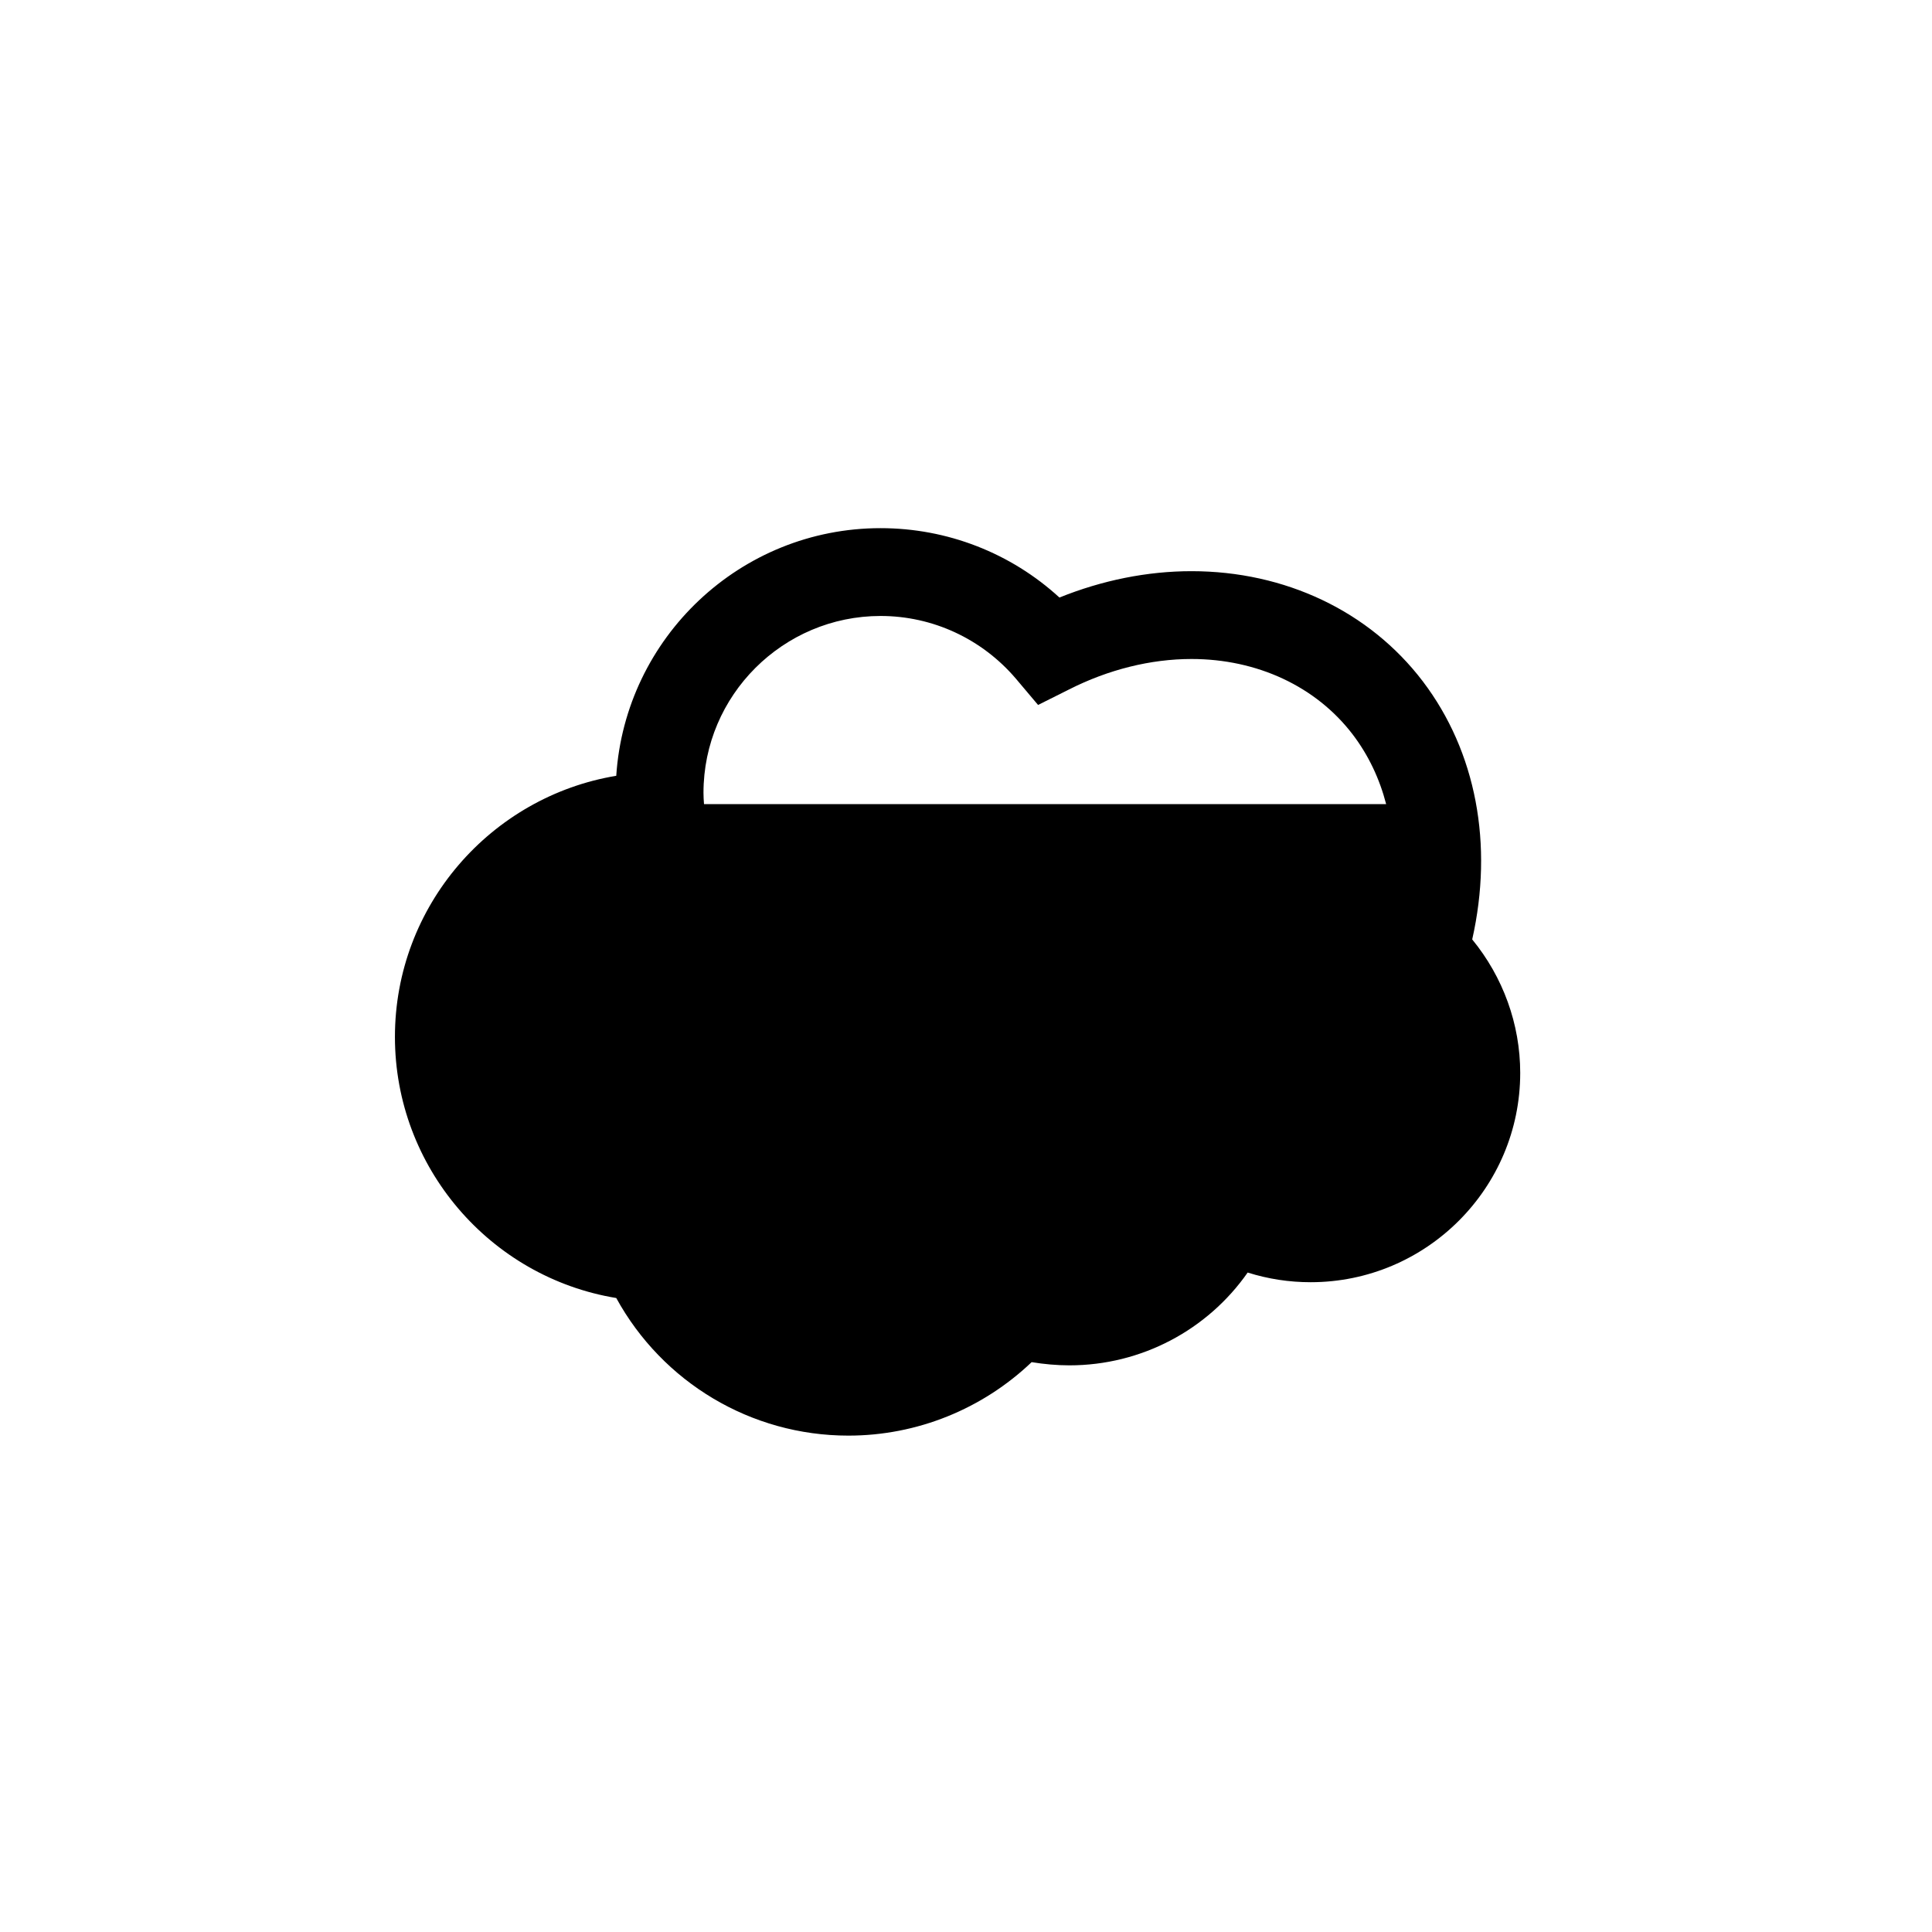 <svg height='100px' width='100px'  fill="#000000" xmlns="http://www.w3.org/2000/svg" xmlns:xlink="http://www.w3.org/1999/xlink" version="1.1" x="0px" y="0px" viewBox="0 0 141.73 141.73" enable-background="new 0 0 141.73 141.73" xml:space="preserve"><path d="M108,68.916c1.567-6.958,0.301-13.766-3.628-18.939c-3.909-5.134-10.094-8.076-16.967-8.076  c-3.242,0-6.55,0.667-9.685,1.934c-3.565-3.265-8.225-5.09-13.122-5.09c-10.287,0-18.726,8.032-19.39,18.167  c-9.192,1.525-16.236,9.536-16.236,19.154c0,9.558,6.979,17.632,16.236,19.156c3.394,6.185,9.878,10.094,17.029,10.094  c5.045,0,9.836-1.954,13.443-5.39c0.901,0.148,1.848,0.235,2.77,0.235c5.283,0,10.136-2.599,13.078-6.808  c1.504,0.474,3.049,0.709,4.618,0.709c8.482,0,15.376-6.894,15.376-15.354C111.522,75.124,110.256,71.665,108,68.916z   M64.599,45.187c3.823,0,7.43,1.676,9.922,4.595l1.631,1.933l2.277-1.139c2.878-1.459,5.992-2.233,8.976-2.233  c4.832,0,9.147,2.02,11.832,5.541c1.146,1.506,1.966,3.235,2.45,5.106H51.646c-0.022-0.273-0.039-0.548-0.039-0.832  C51.607,51.007,57.448,45.187,64.599,45.187z"></path></svg>